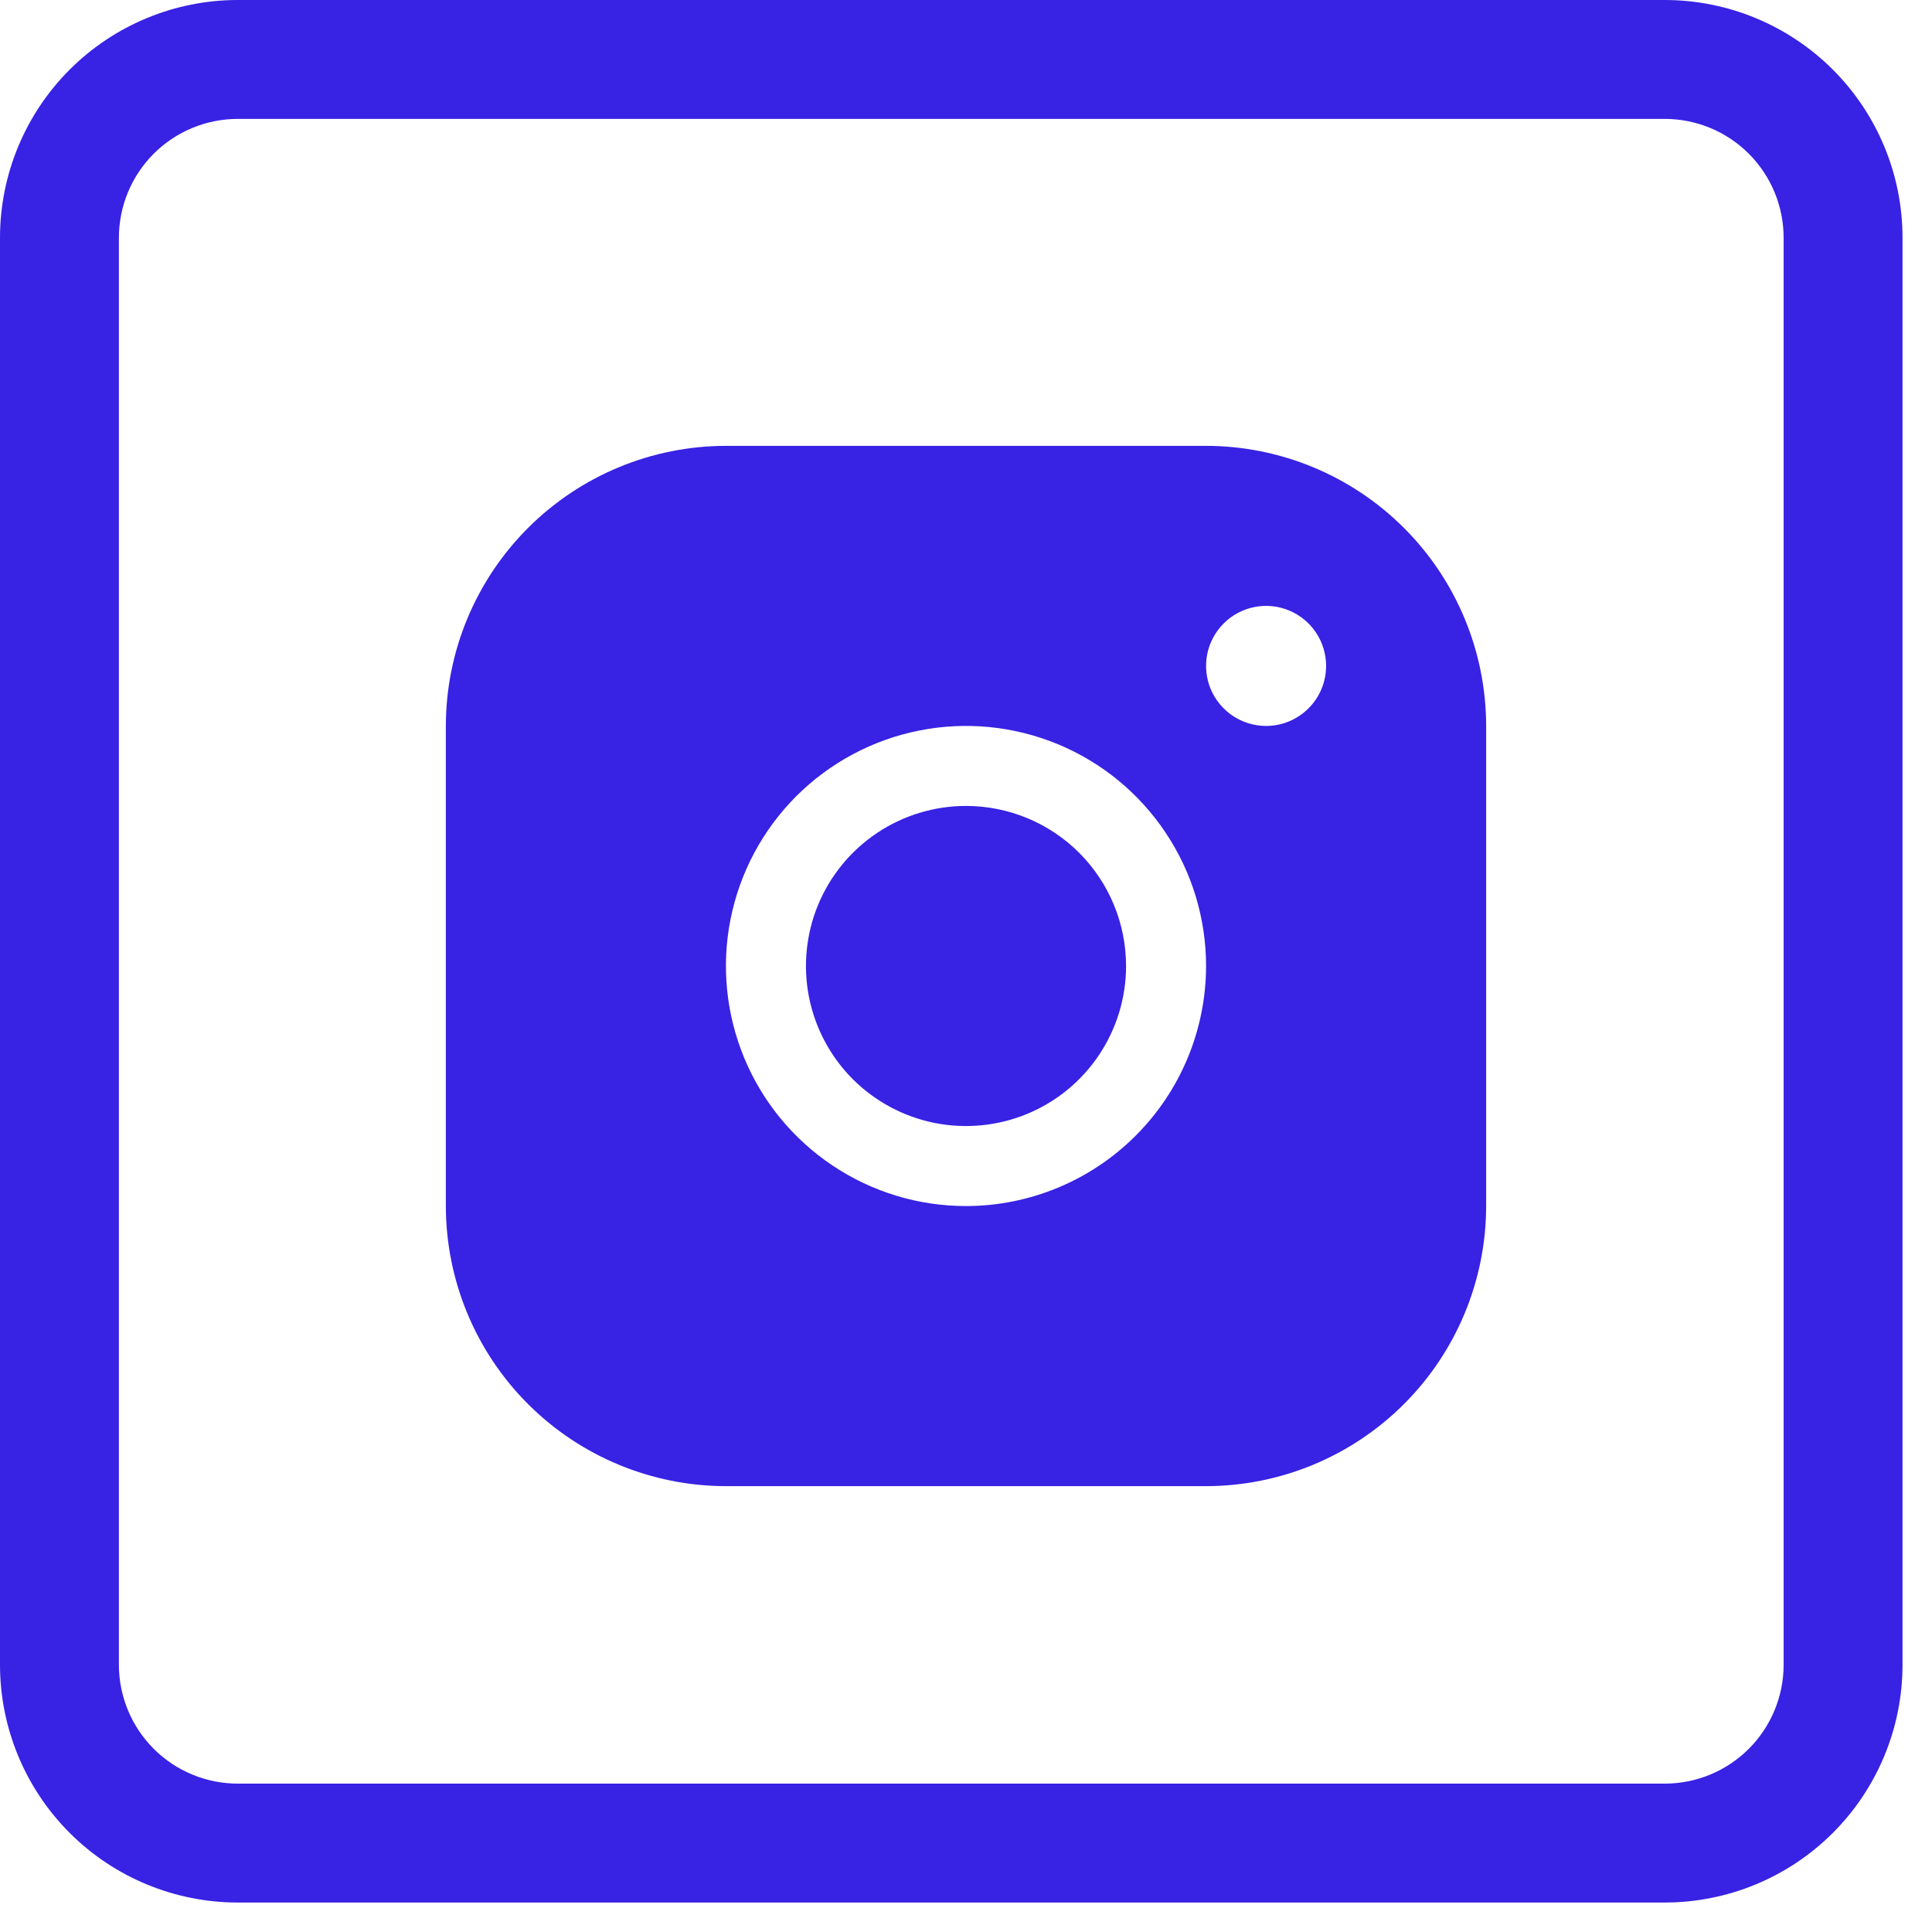 <svg width="39" height="39" viewBox="0 0 39 39" fill="none" xmlns="http://www.w3.org/2000/svg">
<path d="M33.604 2.4C34.241 2.4 34.852 2.653 35.302 3.103C35.752 3.553 36.005 4.164 36.005 4.801V33.604C36.005 34.241 35.752 34.852 35.302 35.302C34.852 35.752 34.241 36.005 33.604 36.005H4.801C4.164 36.005 3.553 35.752 3.103 35.302C2.653 34.852 2.4 34.241 2.4 33.604V4.801C2.4 4.164 2.653 3.553 3.103 3.103C3.553 2.653 4.164 2.4 4.801 2.4H33.604ZM4.801 0C3.527 0 2.306 0.506 1.406 1.406C0.506 2.306 0 3.527 0 4.801L0 33.604C0 34.878 0.506 36.099 1.406 36.999C2.306 37.899 3.527 38.405 4.801 38.405H33.604C34.878 38.405 36.099 37.899 36.999 36.999C37.899 36.099 38.405 34.878 38.405 33.604V4.801C38.405 3.527 37.899 2.306 36.999 1.406C36.099 0.506 34.878 0 33.604 0L4.801 0Z" fill="#3822E4"/>
<path d="M24.346 9H14.654C13.155 9.002 11.718 9.598 10.658 10.658C9.598 11.718 9.002 13.155 9 14.654V24.346C9.002 25.845 9.598 27.282 10.658 28.342C11.718 29.402 13.155 29.998 14.654 30H24.346C25.845 29.998 27.282 29.402 28.342 28.342C29.402 27.282 29.998 25.845 30 24.346V14.654C29.998 13.155 29.402 11.718 28.342 10.658C27.282 9.598 25.845 9.002 24.346 9ZM19.5 24.346C18.541 24.346 17.605 24.062 16.808 23.529C16.011 22.997 15.389 22.24 15.023 21.355C14.656 20.469 14.56 19.495 14.747 18.555C14.934 17.614 15.396 16.751 16.073 16.073C16.751 15.396 17.614 14.934 18.555 14.747C19.495 14.56 20.469 14.656 21.355 15.023C22.24 15.389 22.997 16.011 23.529 16.808C24.062 17.605 24.346 18.541 24.346 19.5C24.345 20.785 23.834 22.017 22.925 22.925C22.017 23.834 20.785 24.345 19.5 24.346ZM25.558 14.654C25.318 14.654 25.084 14.583 24.885 14.45C24.685 14.316 24.53 14.127 24.438 13.906C24.347 13.685 24.323 13.441 24.369 13.206C24.416 12.971 24.532 12.755 24.701 12.586C24.87 12.416 25.086 12.301 25.321 12.254C25.556 12.207 25.8 12.231 26.021 12.323C26.243 12.415 26.432 12.57 26.565 12.769C26.698 12.968 26.769 13.203 26.769 13.442C26.769 13.764 26.642 14.072 26.414 14.299C26.187 14.526 25.879 14.654 25.558 14.654ZM22.731 19.5C22.731 20.139 22.541 20.764 22.186 21.295C21.831 21.826 21.327 22.24 20.736 22.485C20.146 22.729 19.496 22.793 18.87 22.669C18.243 22.544 17.667 22.236 17.215 21.785C16.764 21.333 16.456 20.757 16.331 20.13C16.207 19.504 16.271 18.854 16.515 18.264C16.76 17.673 17.174 17.169 17.705 16.814C18.236 16.459 18.861 16.269 19.5 16.269C20.357 16.269 21.179 16.61 21.785 17.215C22.39 17.821 22.731 18.643 22.731 19.5Z" fill="#3822E4"/>
</svg>
